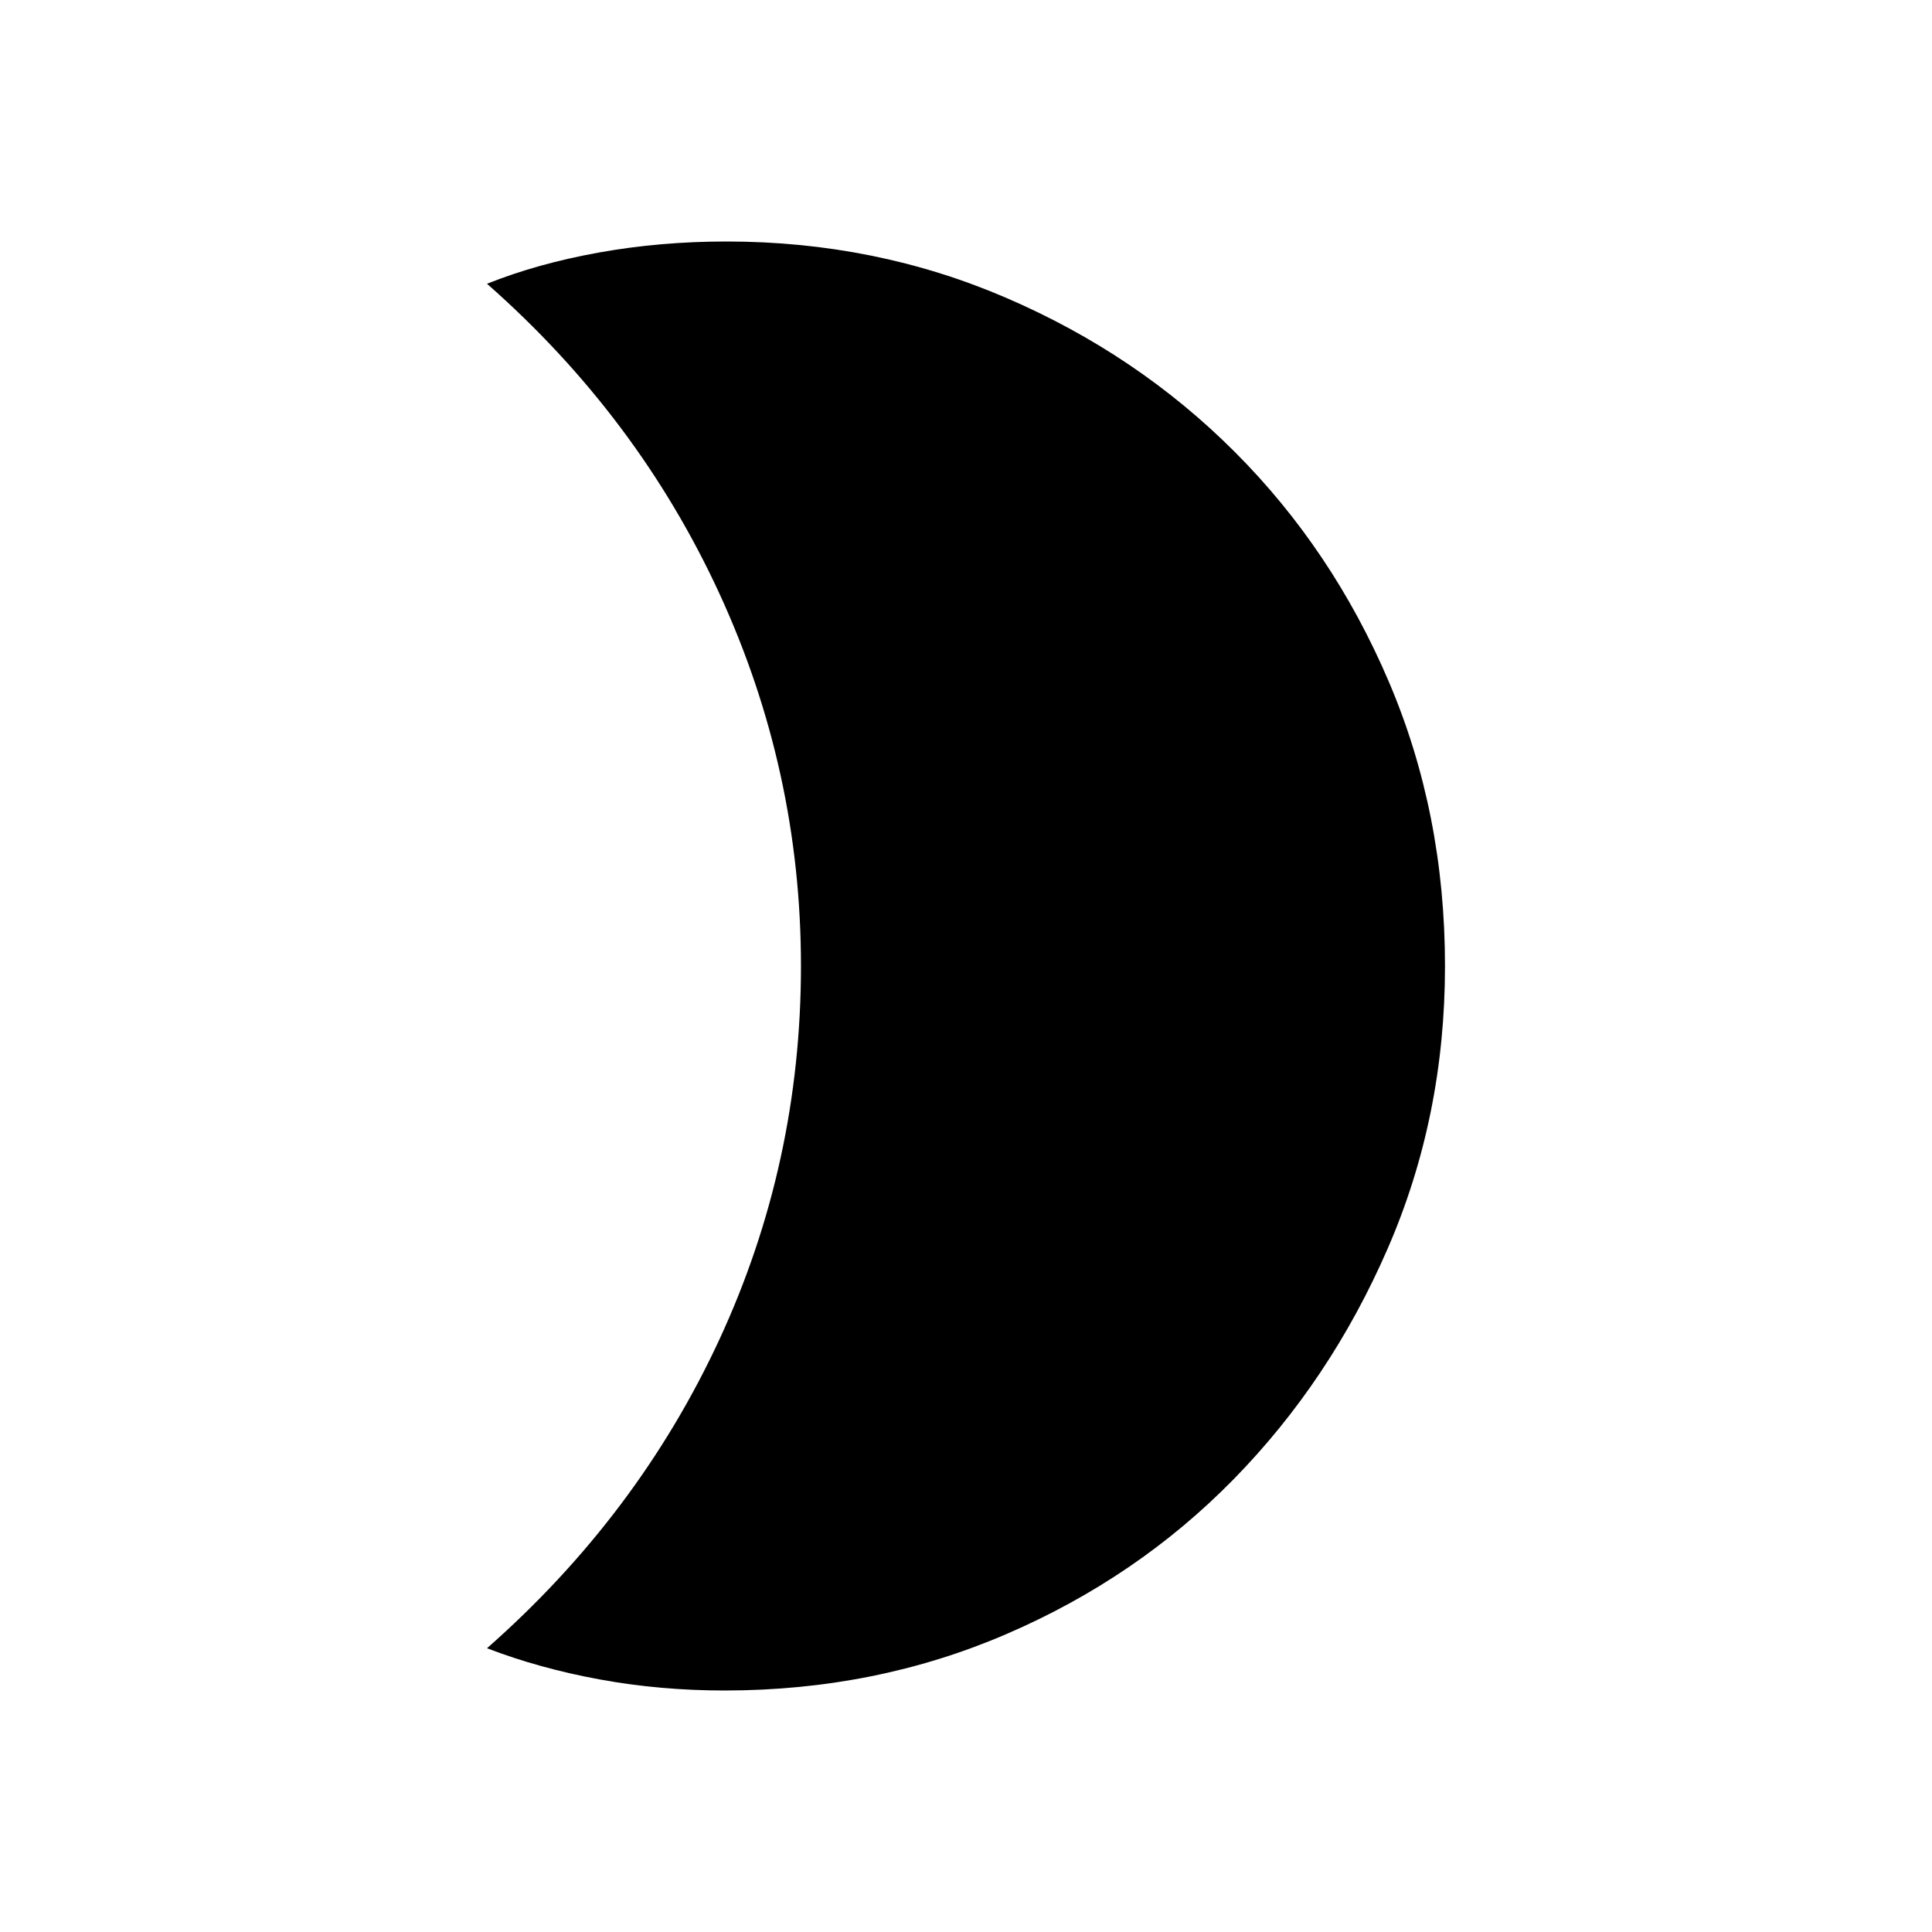 <svg xmlns="http://www.w3.org/2000/svg" height="40" width="40"><path d="M15.042 5Q18.125 5 20.833 6.167Q23.542 7.333 25.562 9.354Q27.583 11.375 28.75 14.104Q29.917 16.833 29.917 20Q29.917 23.125 28.729 25.854Q27.542 28.583 25.542 30.625Q23.542 32.667 20.833 33.833Q18.125 35 15 35Q13.667 35 12.417 34.771Q11.167 34.542 10.083 34.125Q13.208 31.375 14.896 27.729Q16.583 24.083 16.583 20Q16.583 15.958 14.896 12.292Q13.208 8.625 10.083 5.875Q11.125 5.458 12.396 5.229Q13.667 5 15.042 5Z"/></svg>